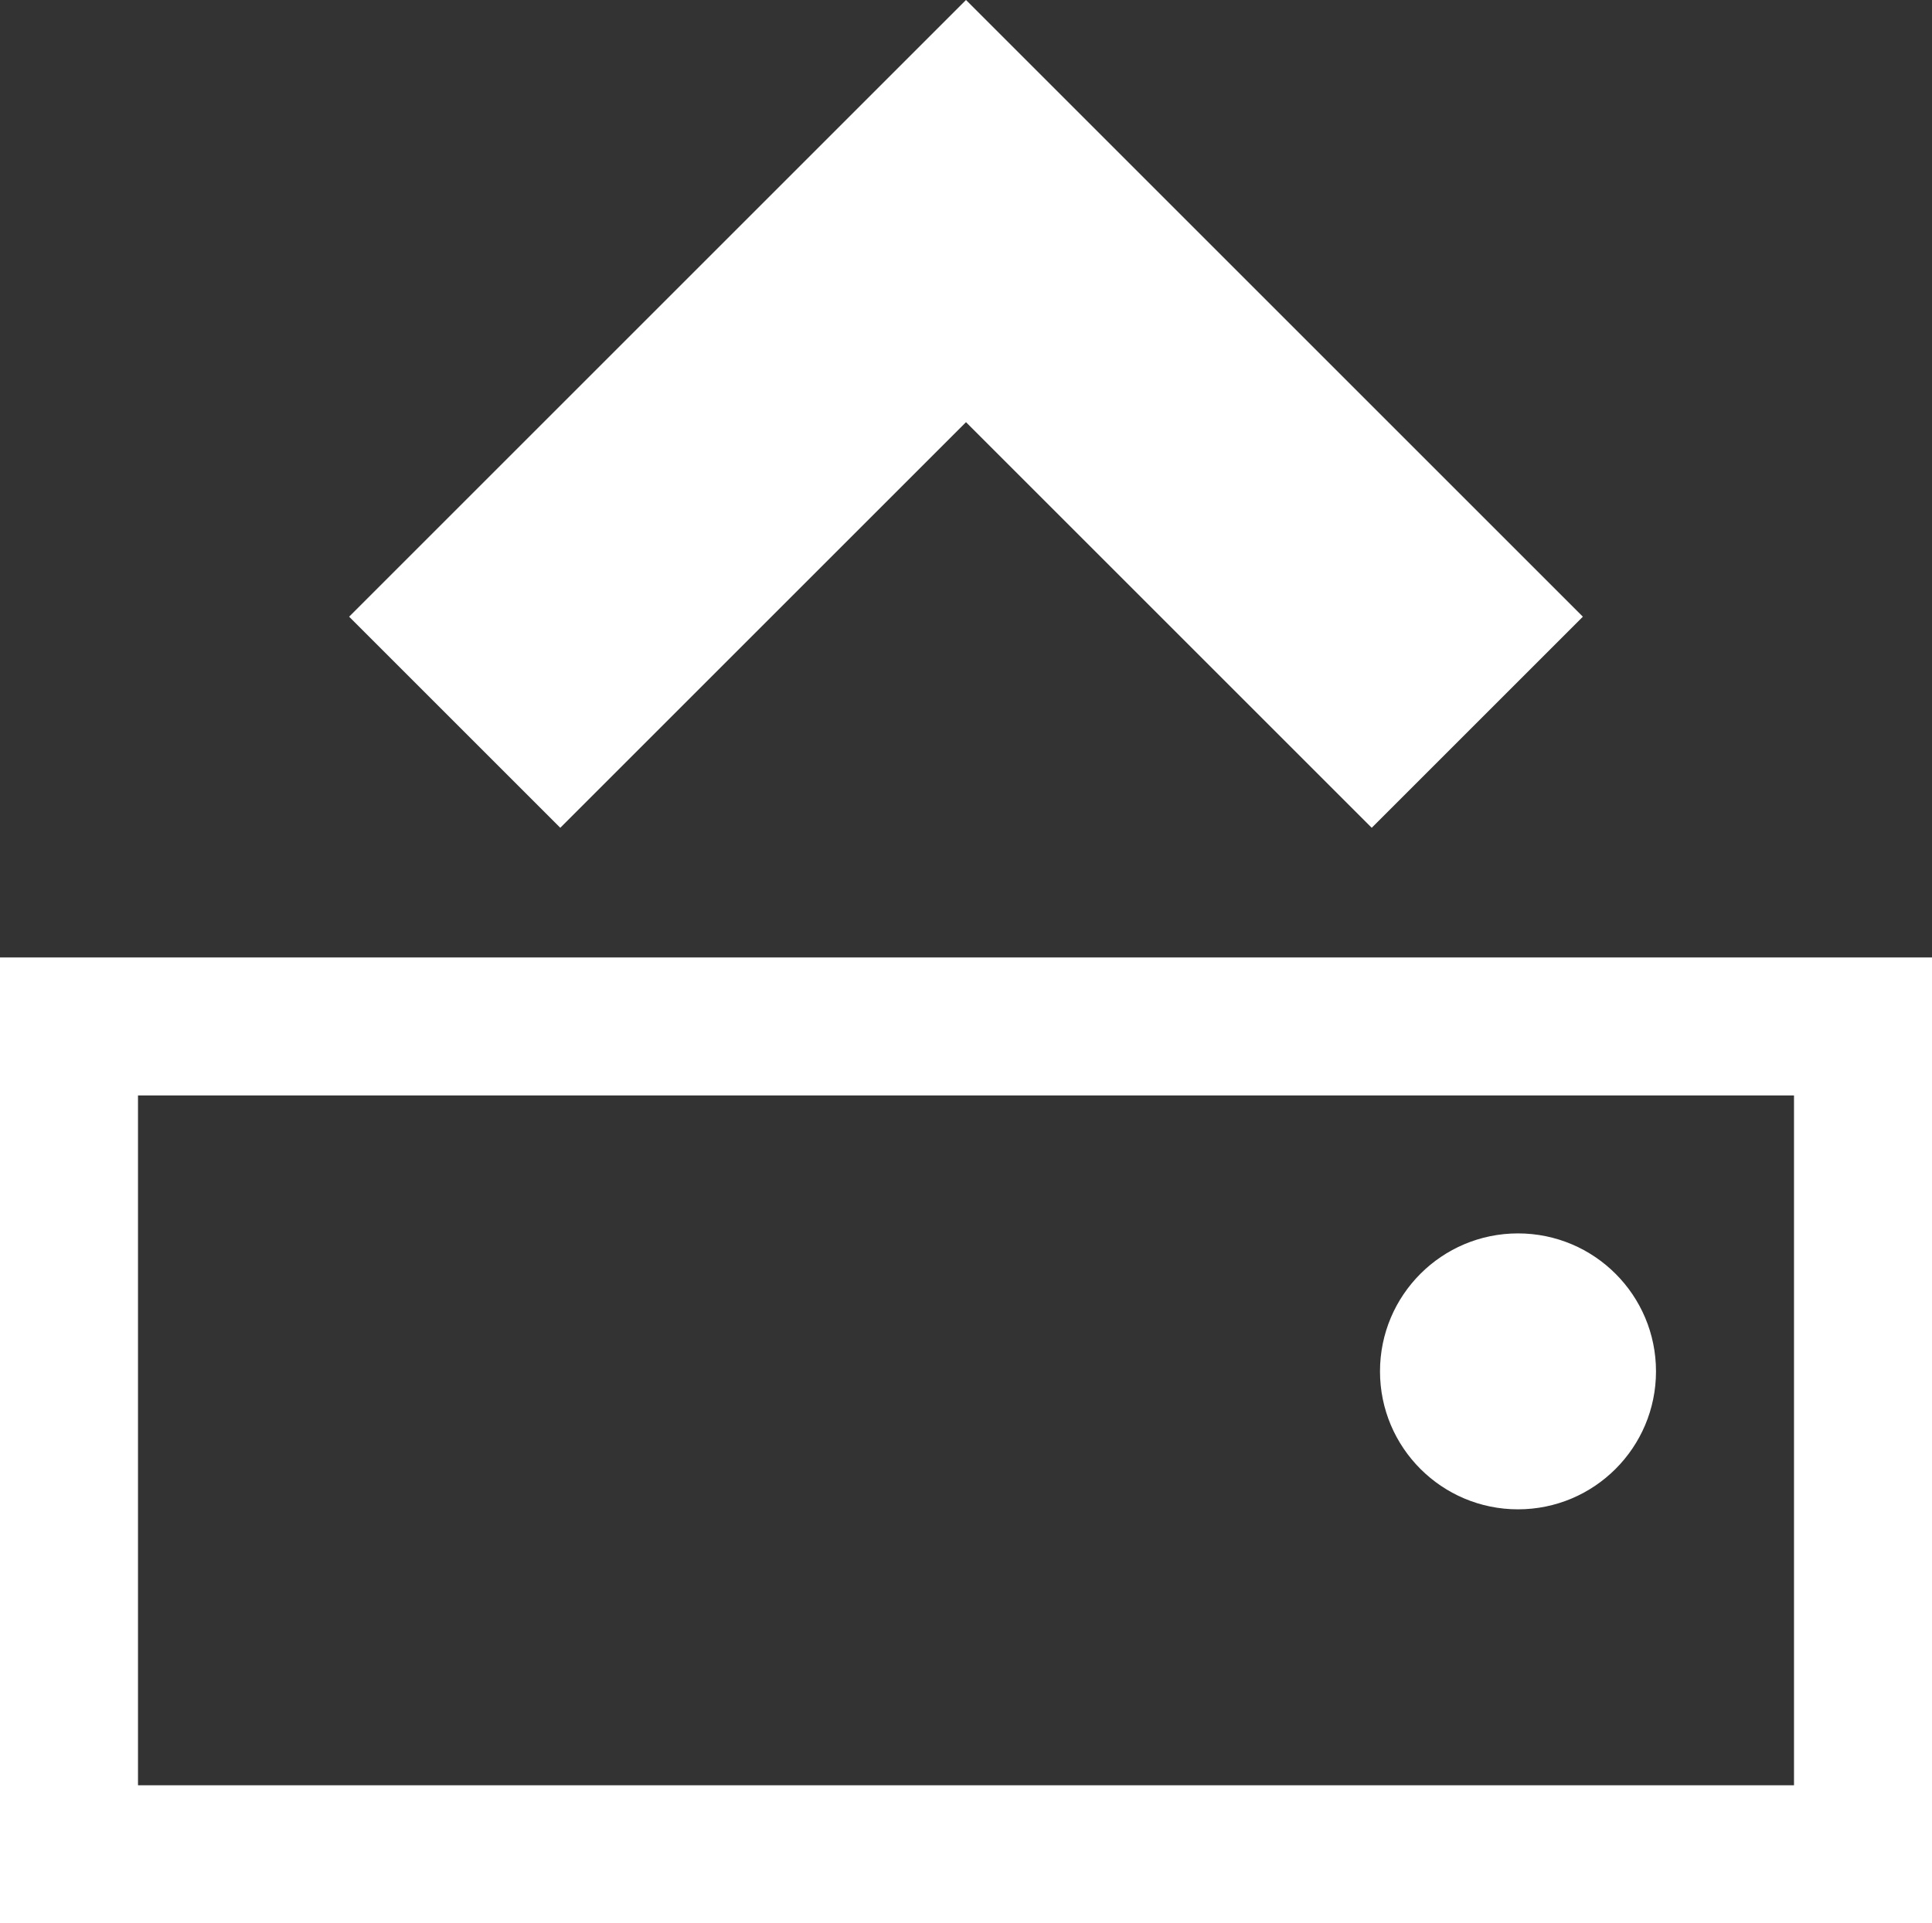 <svg xmlns="http://www.w3.org/2000/svg" viewBox="0 0 14 13.94" fill="#fff"><rect x="0" y="0" width="14" height="13.94" fill="#333333" stroke="none"/><g data-name="Ebene 2"><path d="M13 7.94v5H1v-5h12m1-1H0v7h14v-7z"/><circle cx="11" cy="9.94" r="1"/><path d="M11.47 4.47L9.94 6 7 3.06 4.06 6 2.53 4.47 7 0l4.47 4.47z"/></g></svg>